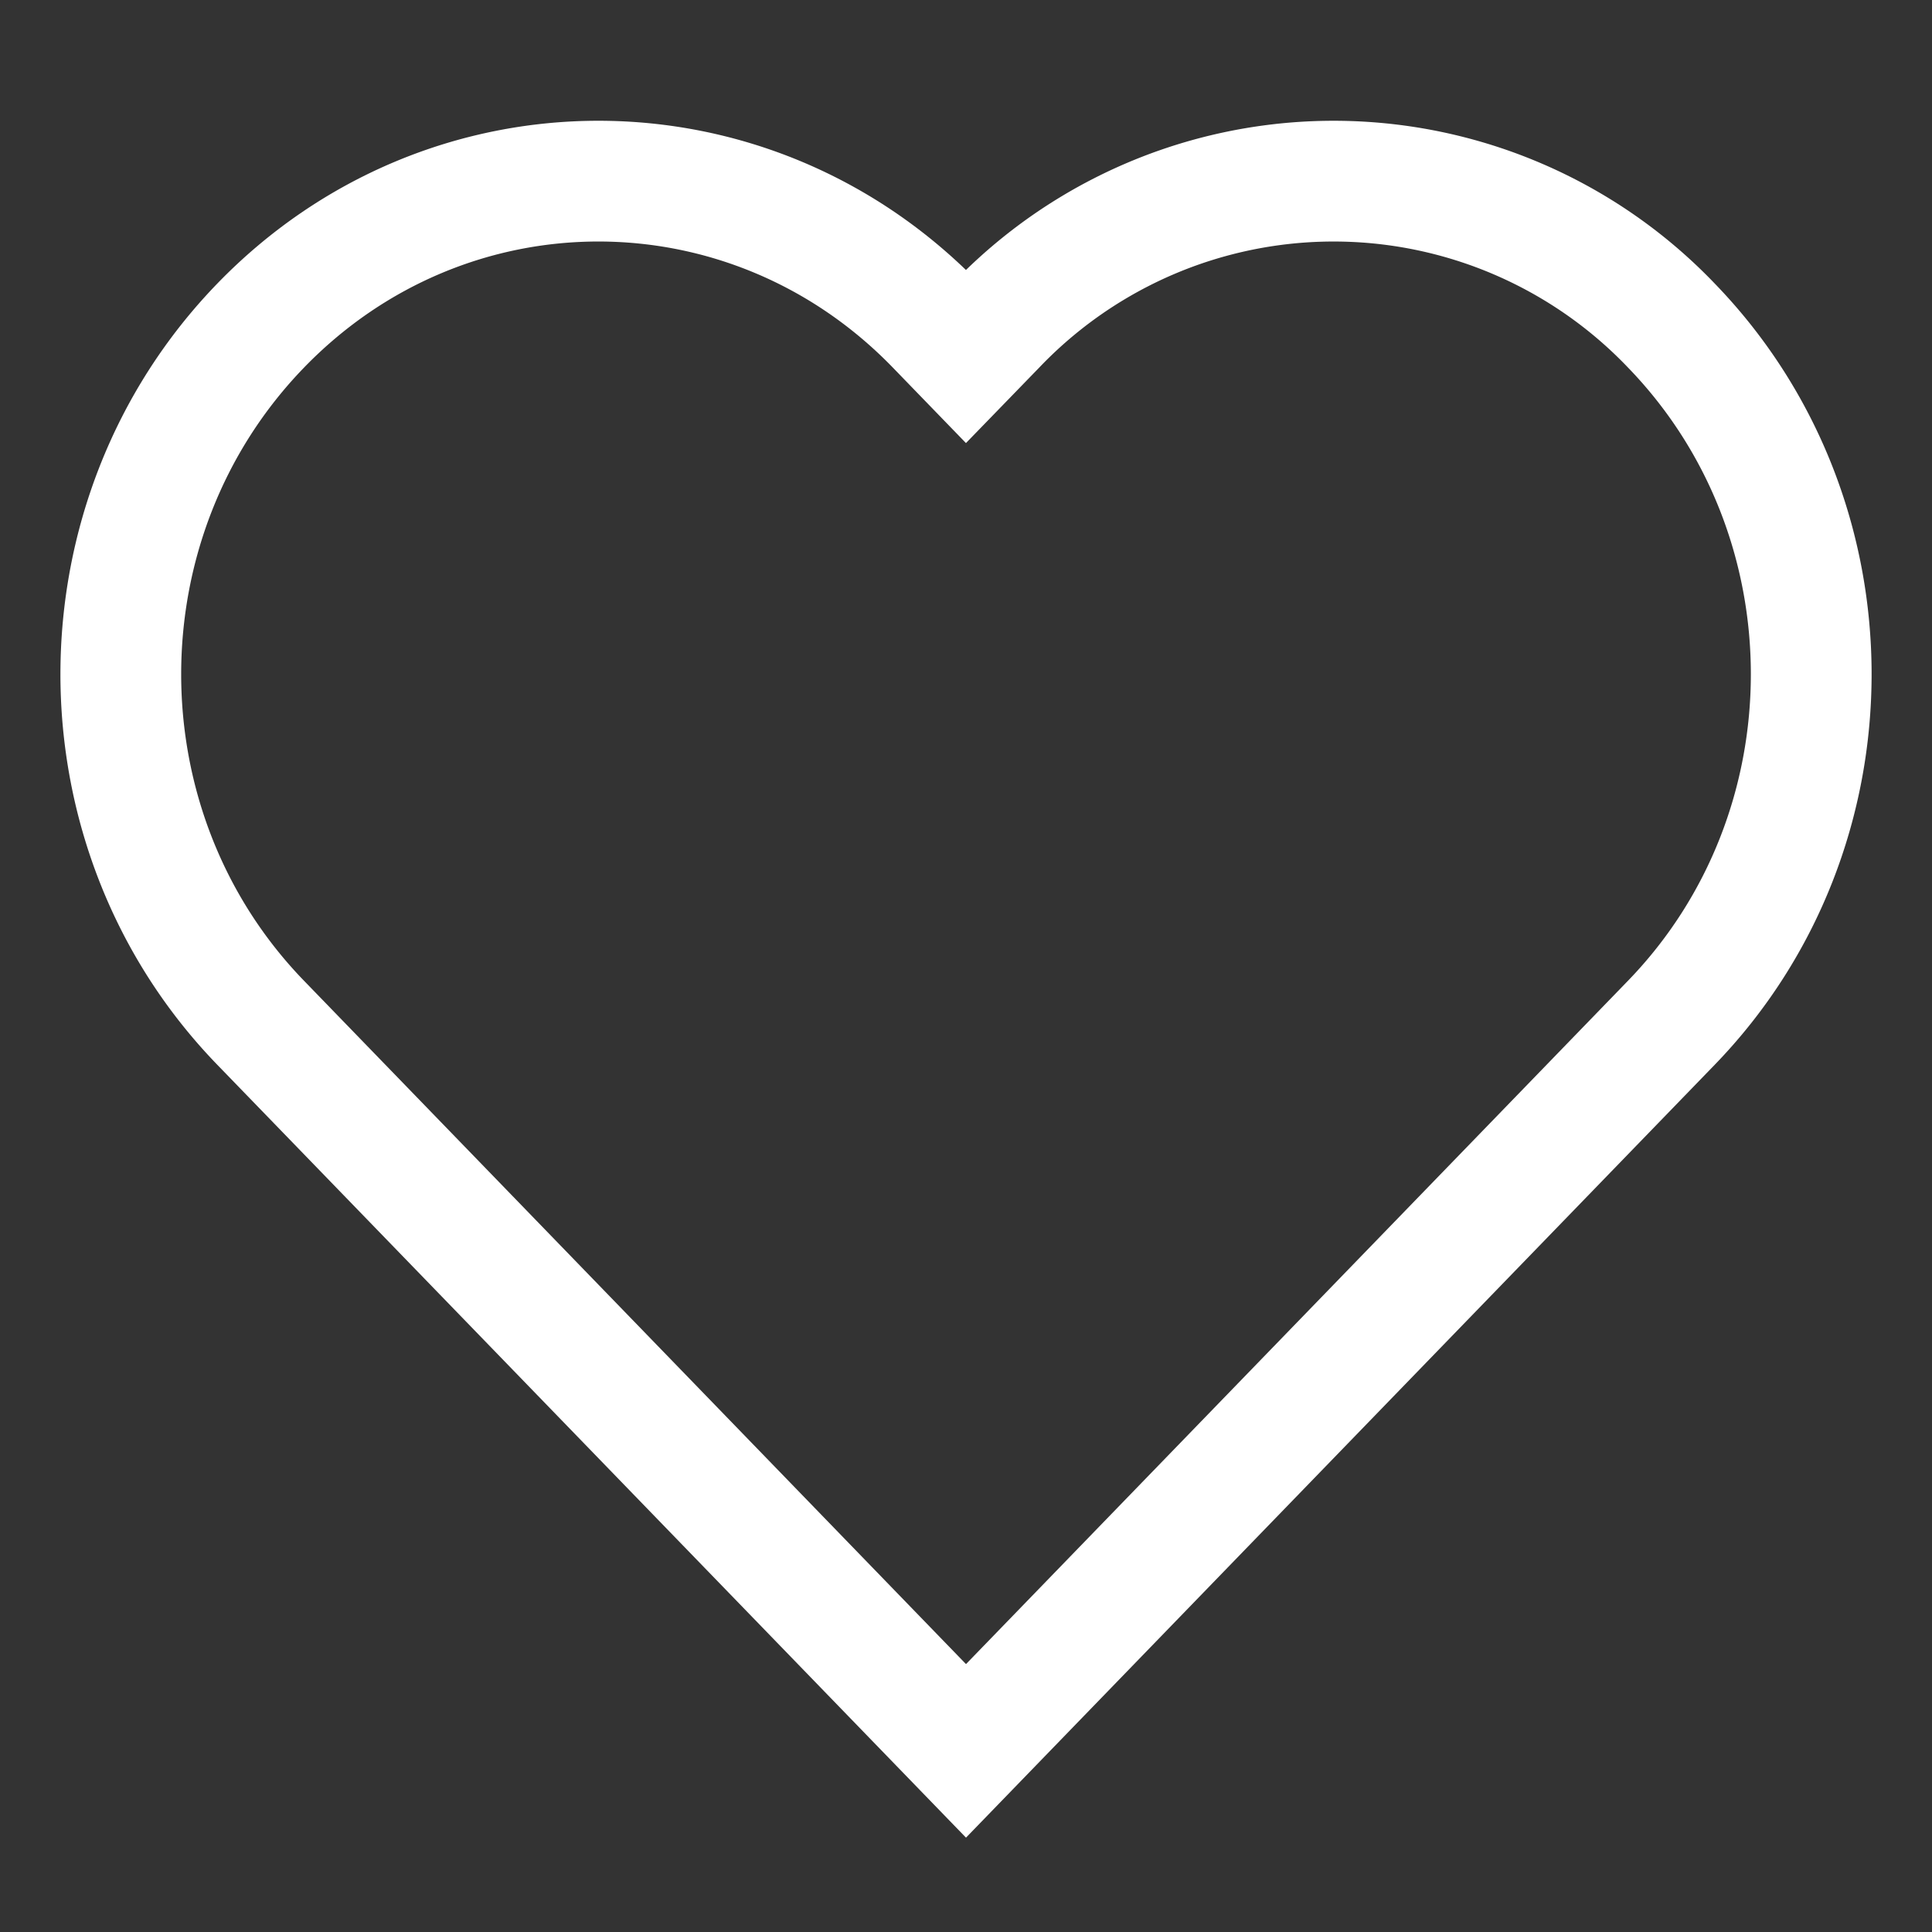 <svg xmlns="http://www.w3.org/2000/svg" width="32" height="32" viewBox="0 0 32 32" id="heart">
<rect x="0" y="0" width="32" height="32" fill="#333333" stroke="none"/>
<path fill="transparent" stroke="#FFF" stroke-width="2" d="M27.683 5.392a7.738 7.738 0 0 0-11.188 0l-.495.51-.494-.51c-3.09-3.189-8.099-3.189-11.188 0s-3.09 8.36 0 11.549l.494.51L16 29l11.188-11.549.494-.51c3.09-3.189 3.09-8.36.001-11.549z"></path></svg>